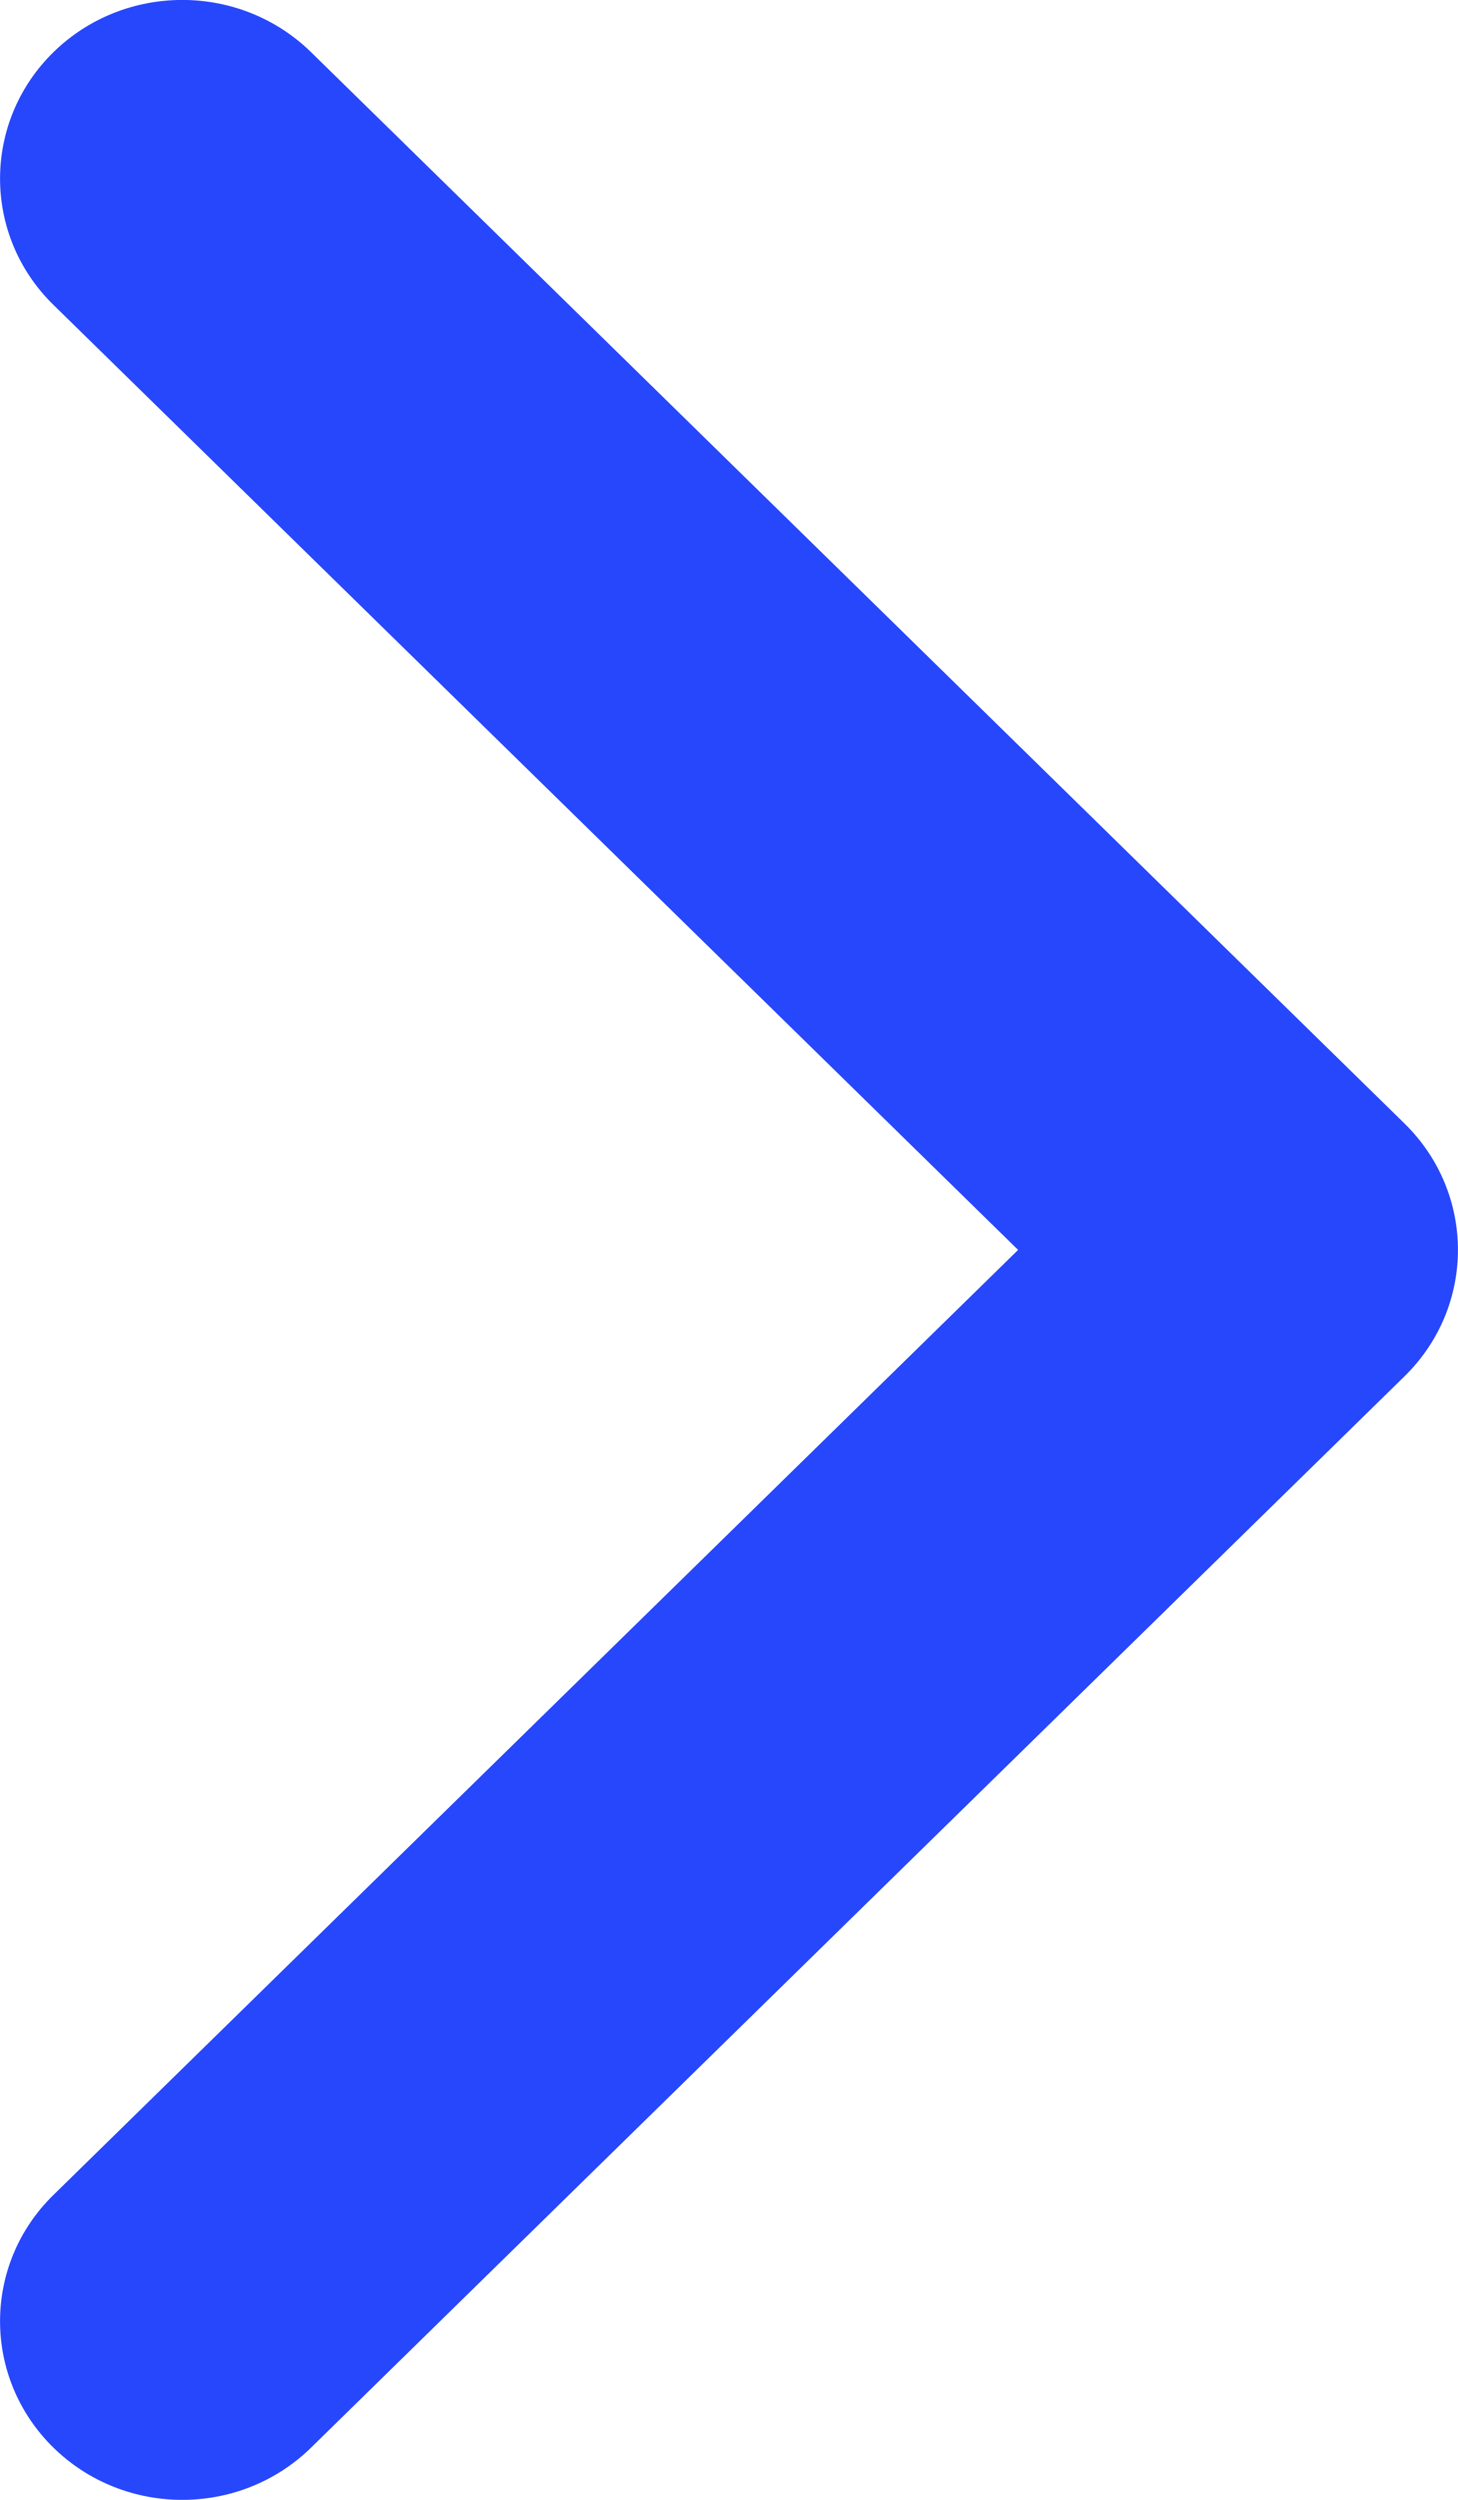 <svg width="7" height="12" viewBox="0 0 7 12" fill="none" xmlns="http://www.w3.org/2000/svg">
<path d="M4.888 6L0.256 10.537C-0.085 10.871 -0.085 11.414 0.256 11.749C0.598 12.084 1.152 12.084 1.494 11.749L6.744 6.606C7.085 6.271 7.085 5.729 6.744 5.394L1.494 0.251C1.152 -0.084 0.598 -0.084 0.256 0.251C-0.085 0.586 -0.085 1.129 0.256 1.463L4.888 6Z" fill="#2747FD"/>
</svg>

